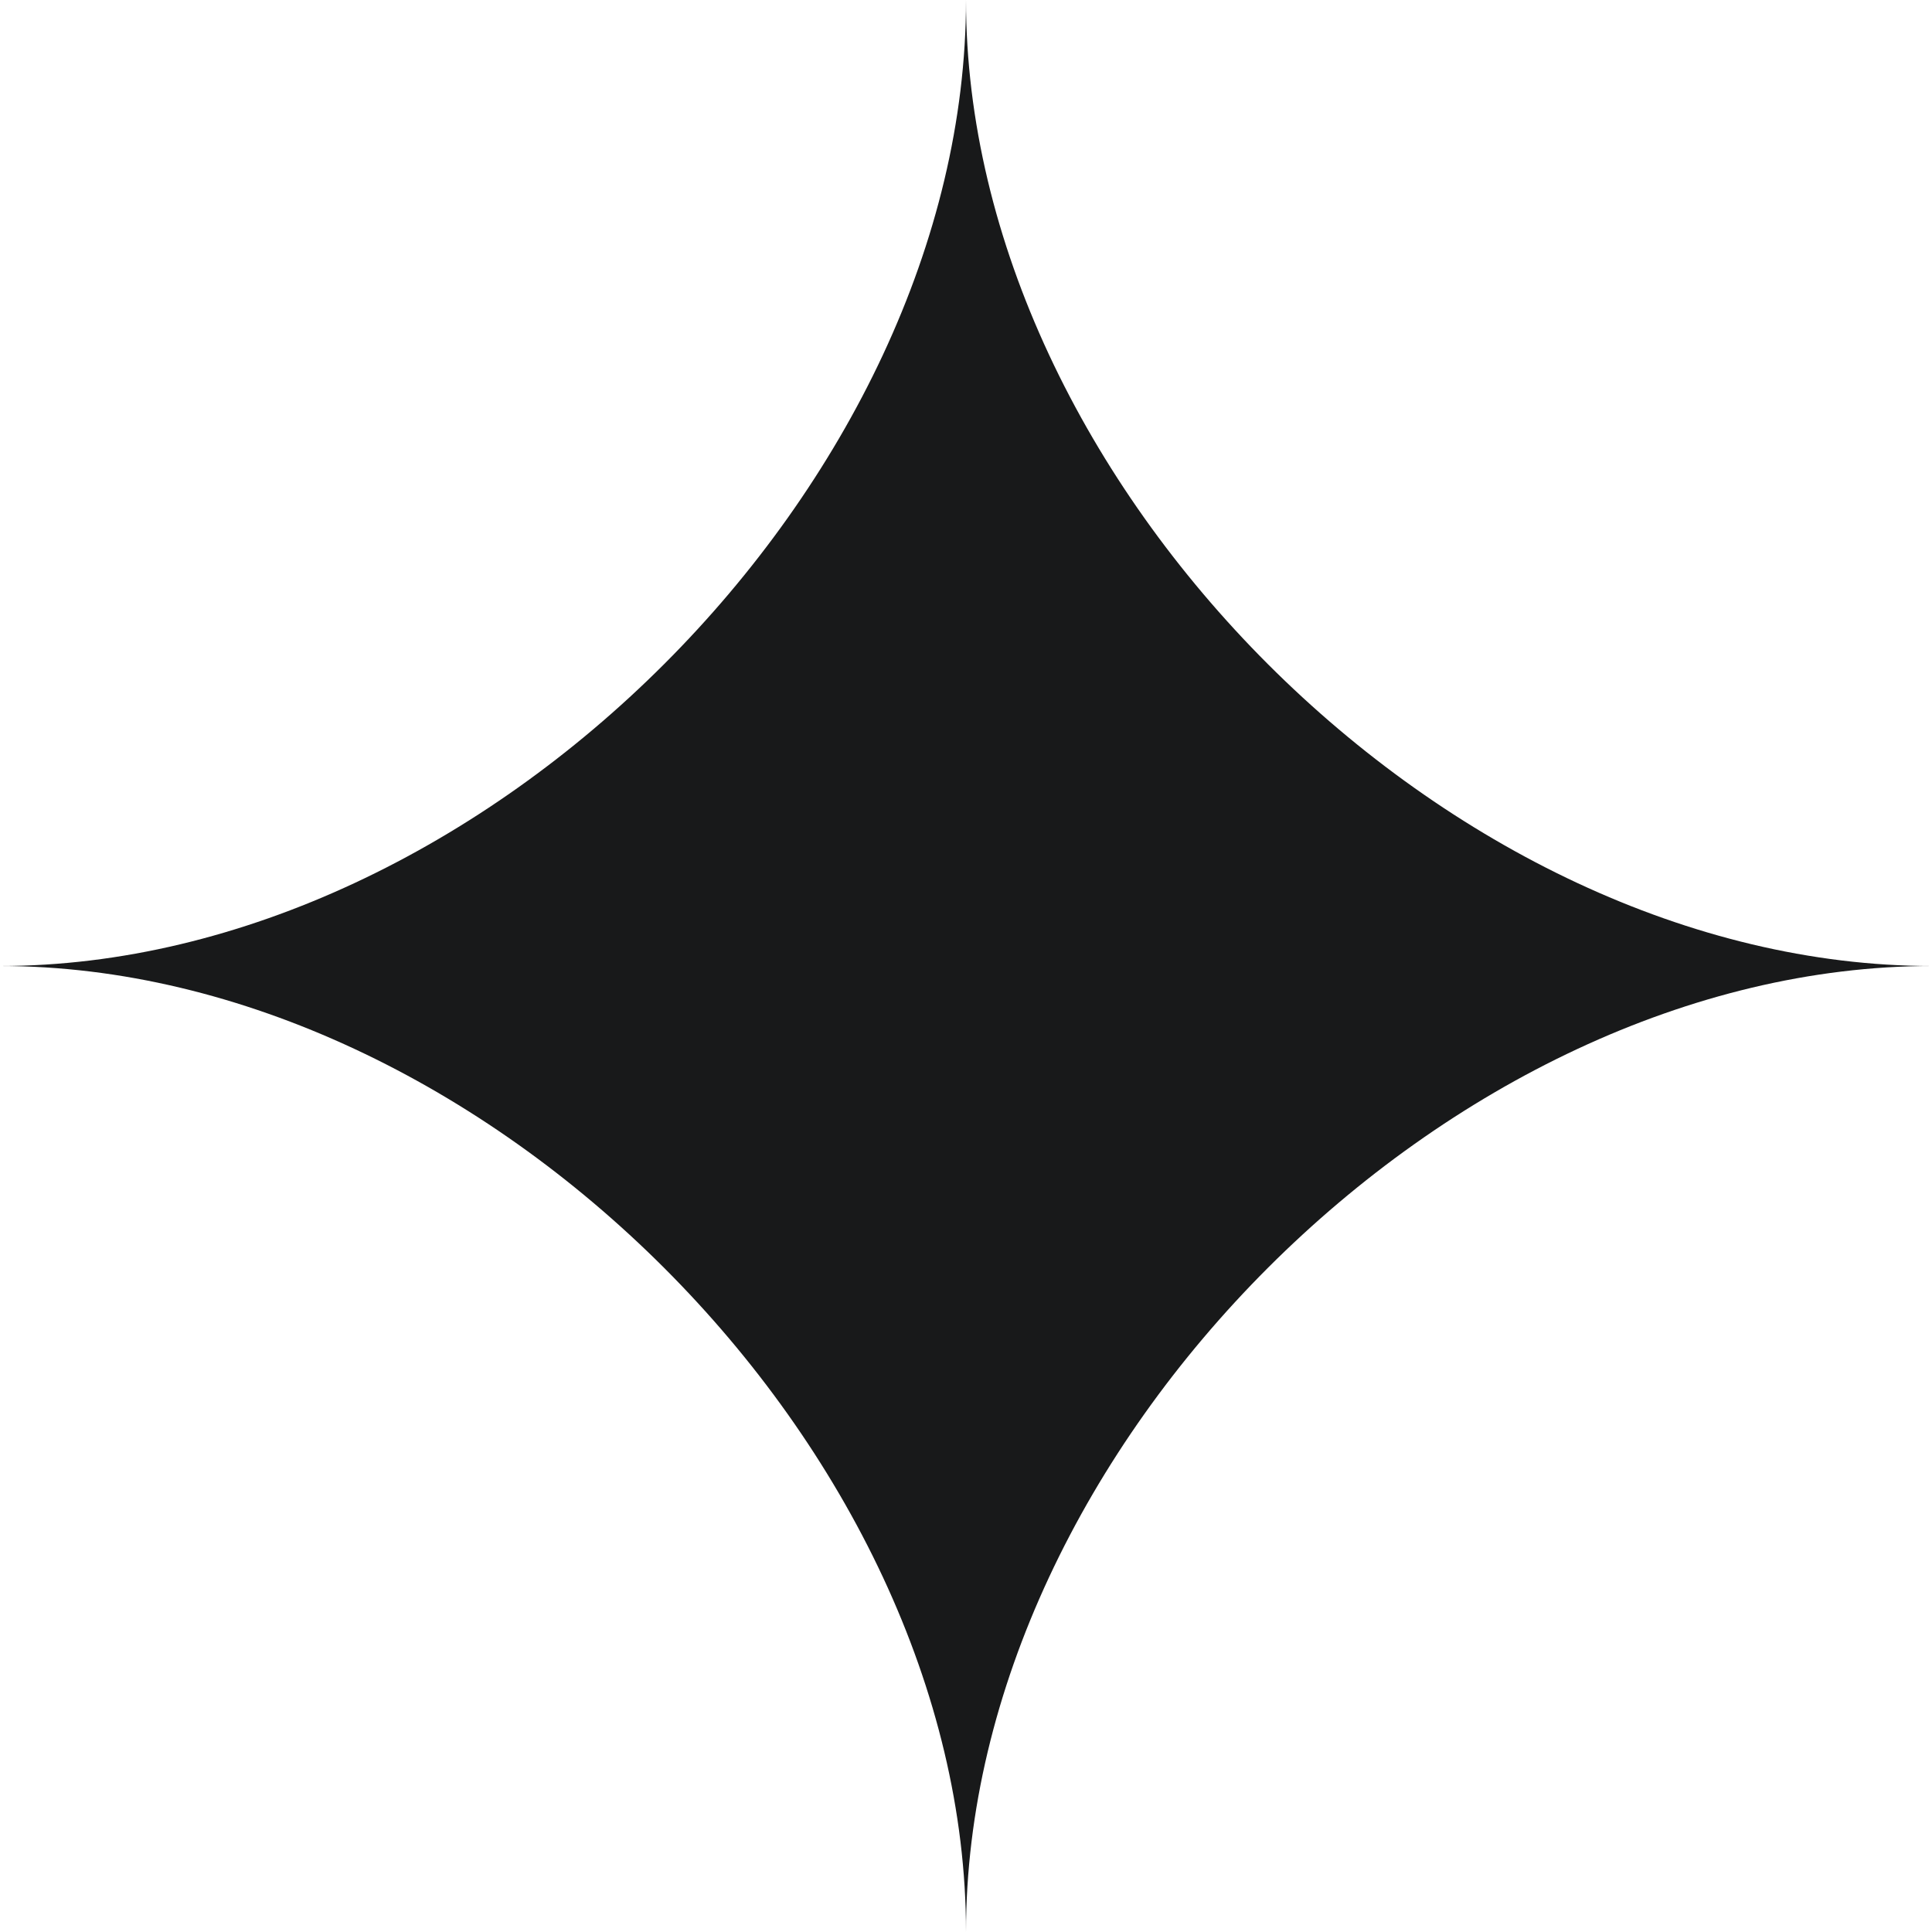 <svg width="24" height="24" viewBox="0 0 24 24" fill="none" xmlns="http://www.w3.org/2000/svg">
<path d="M0 12C6 12 12 6 12 0C12 6 18 12 24 12C18 12 12 18 12 24C12 18 6 12 0 12Z" fill="#18191A"/>
</svg>

